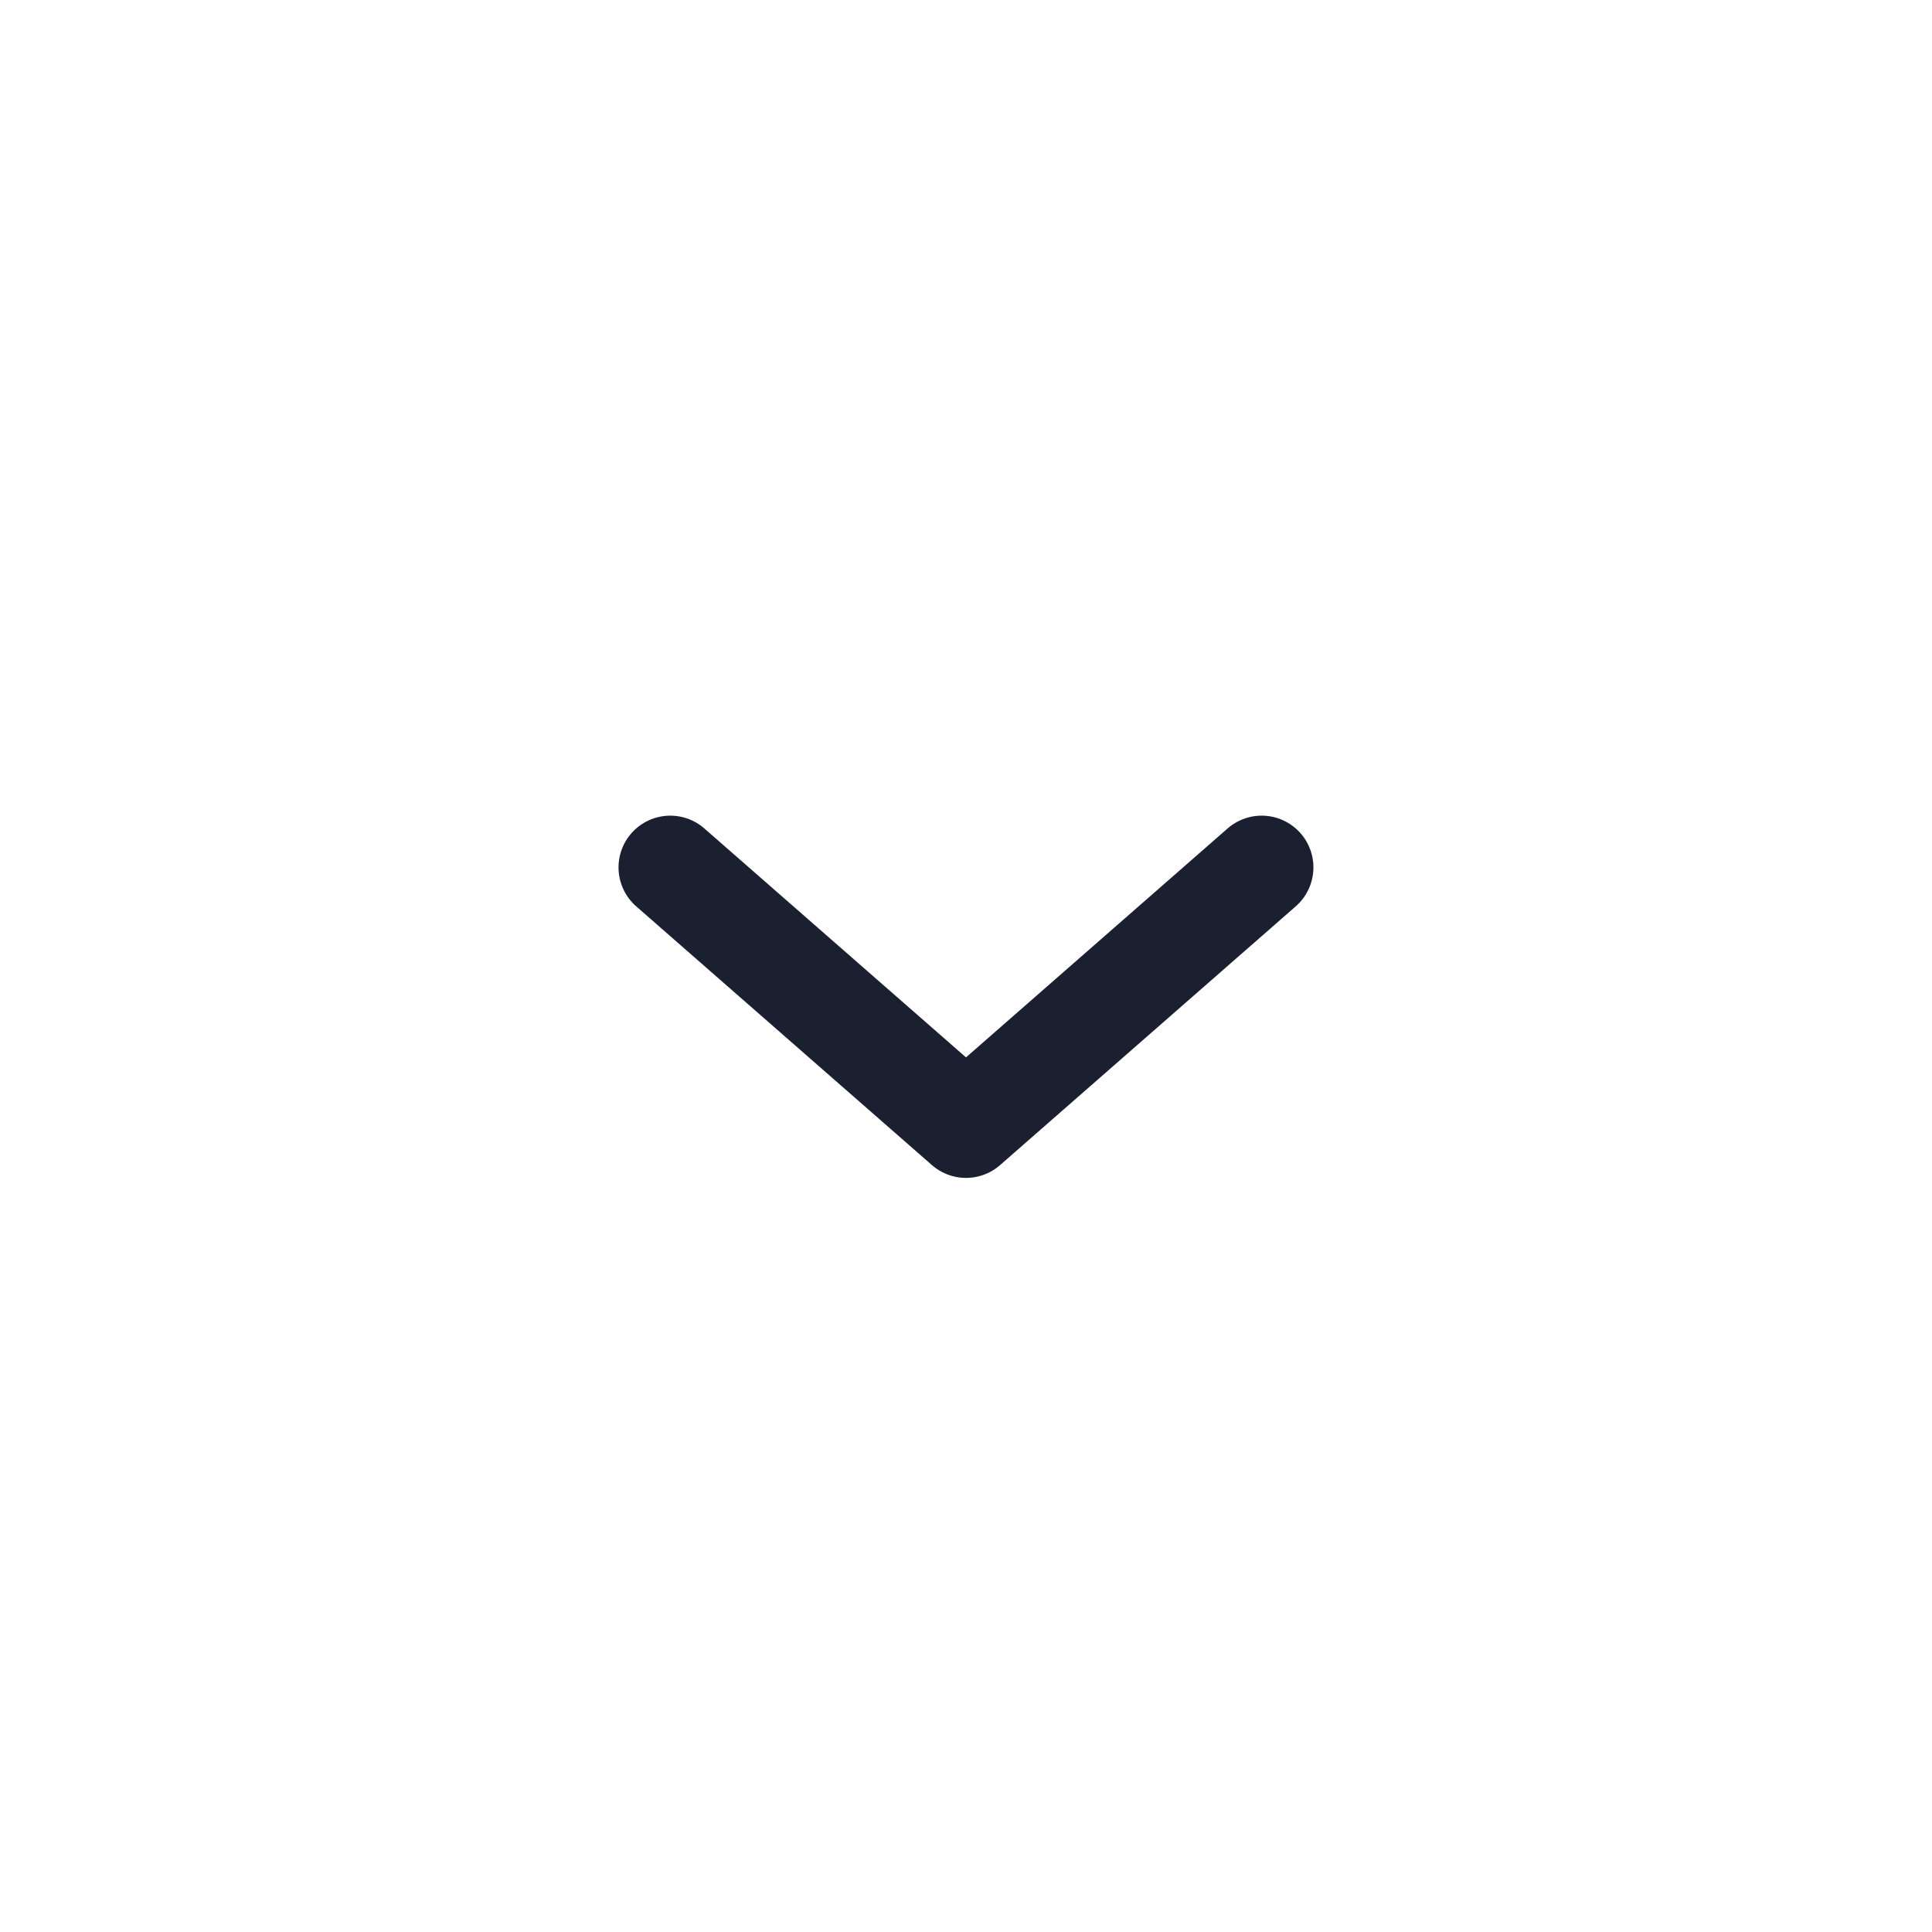 <svg width="28" height="28" viewBox="0 0 28 28" fill="none" xmlns="http://www.w3.org/2000/svg">
<path d="M18.285 12.571L14 16.321L9.714 12.571" stroke="#1A2030" stroke-width="1.5" stroke-linecap="round" stroke-linejoin="round"/>
</svg>
